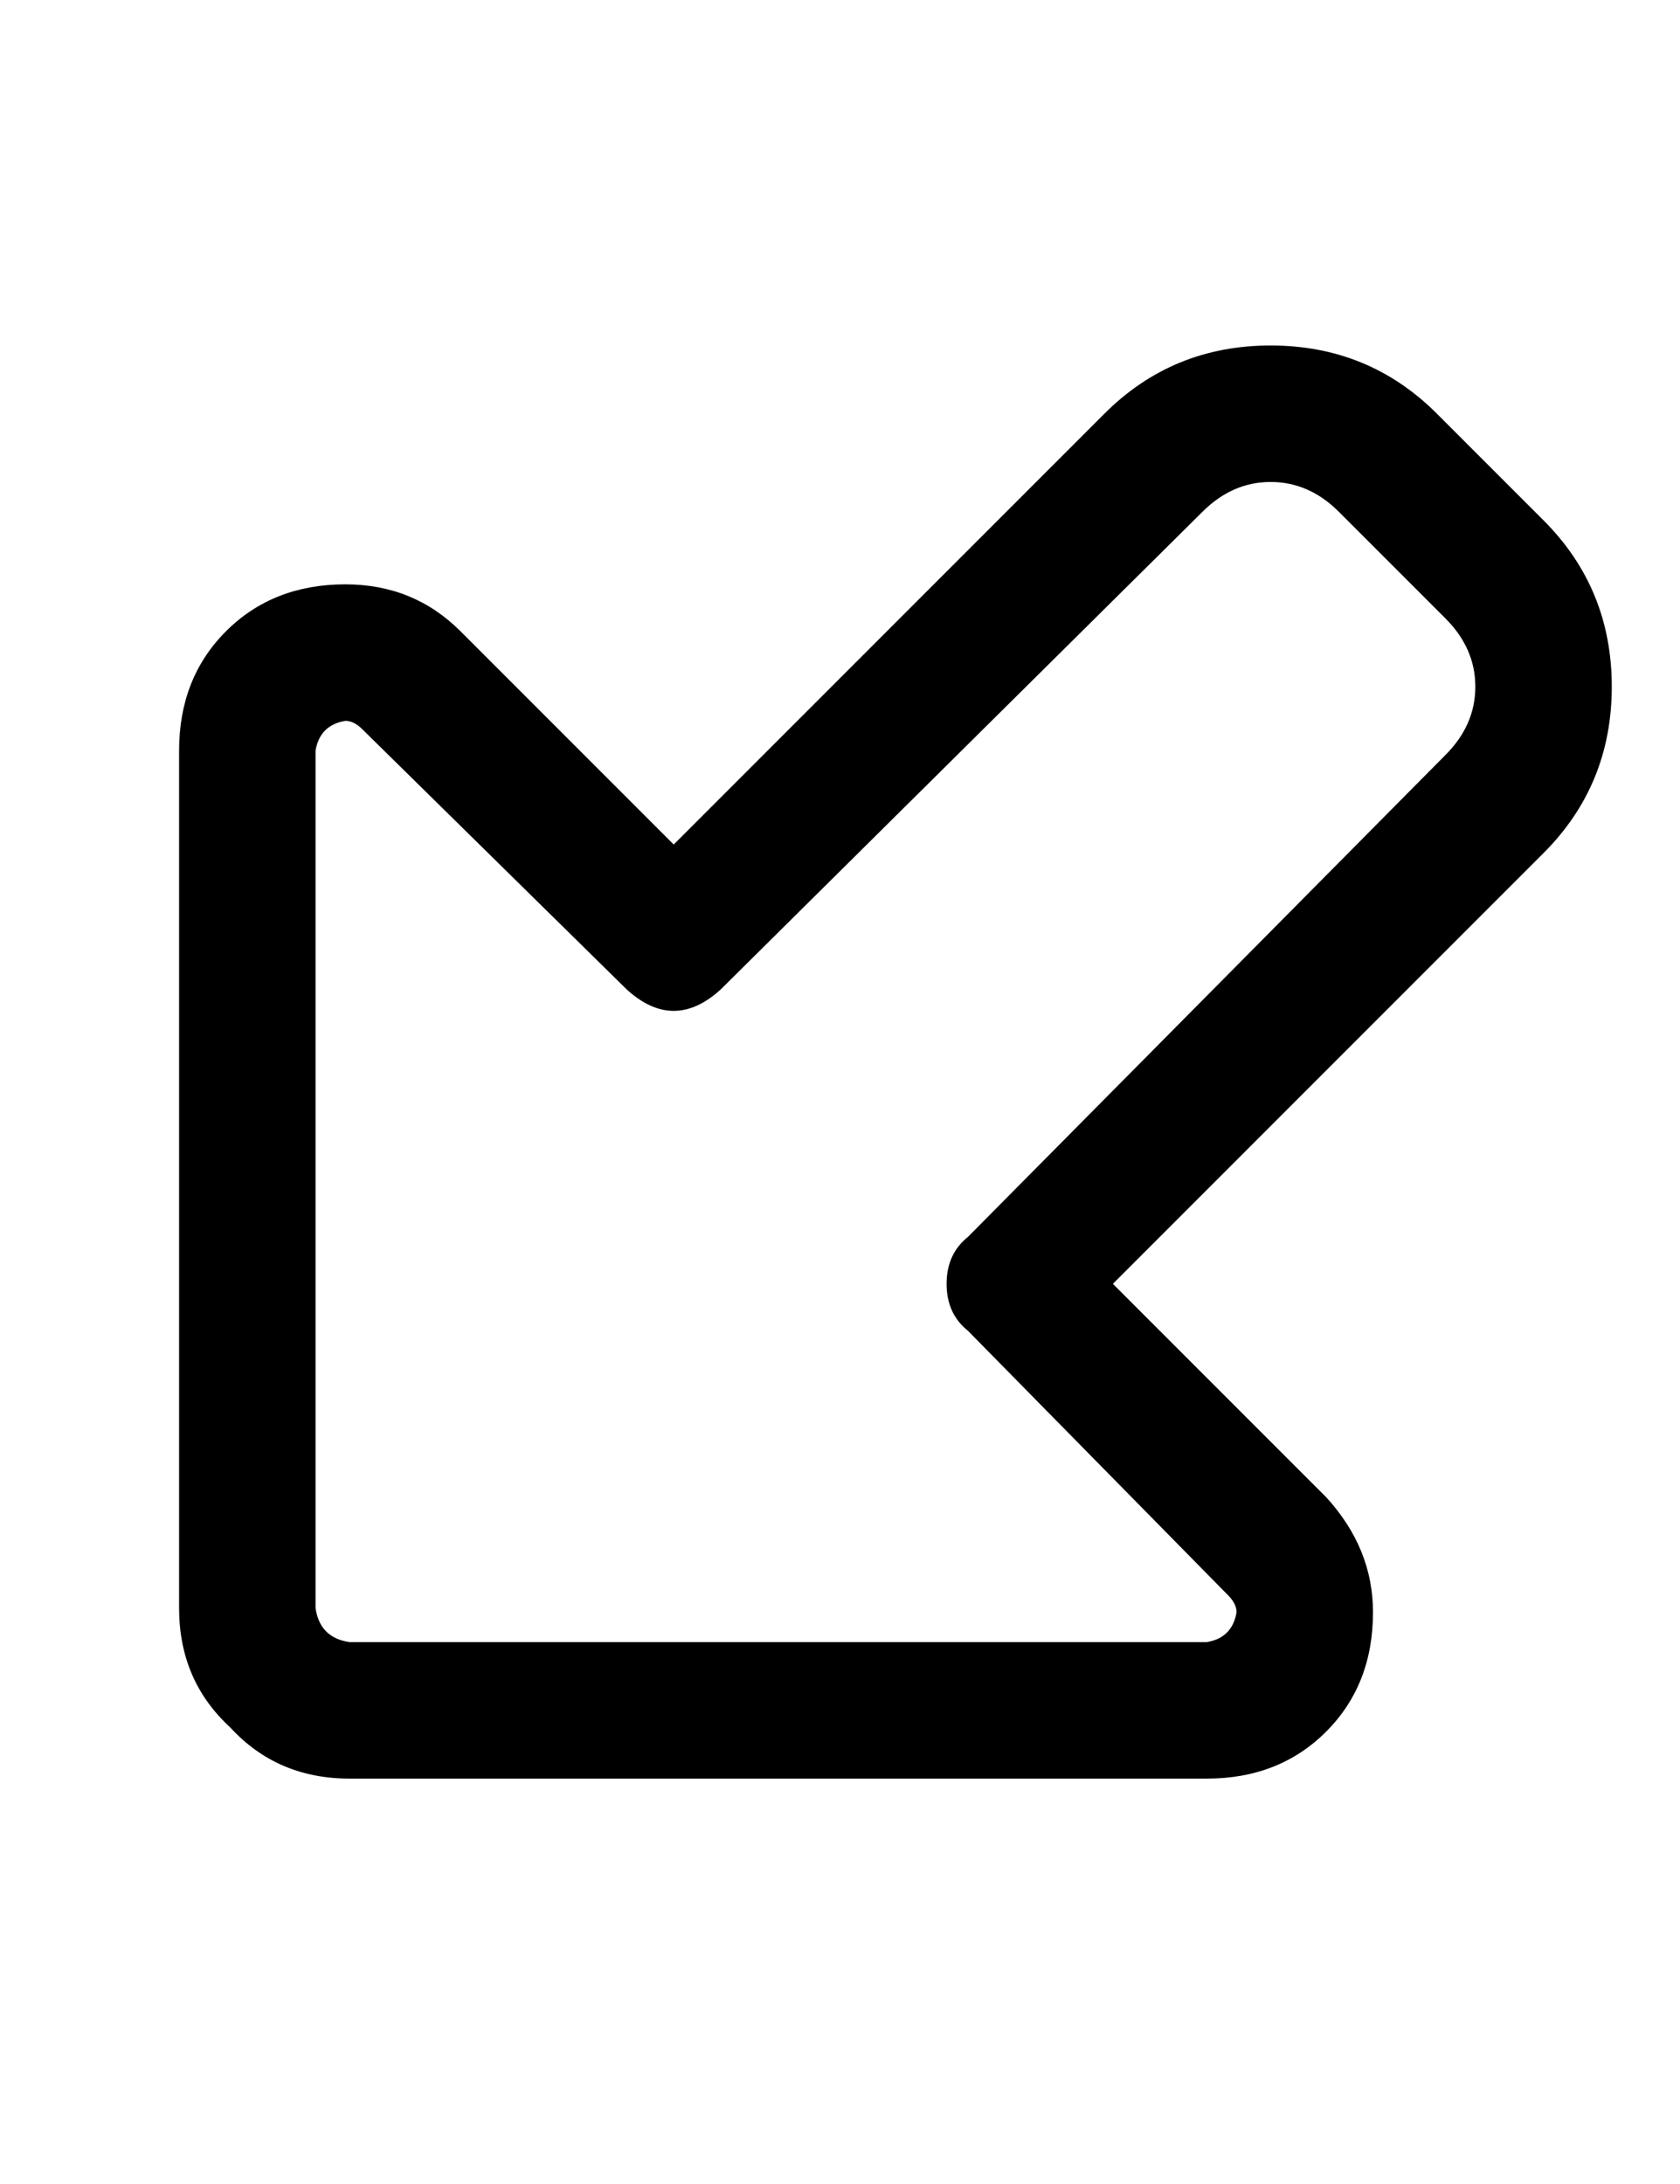 <?xml version="1.0" standalone="no"?>
<!DOCTYPE svg PUBLIC "-//W3C//DTD SVG 1.1//EN" "http://www.w3.org/Graphics/SVG/1.1/DTD/svg11.dtd" >
<svg xmlns="http://www.w3.org/2000/svg" xmlns:xlink="http://www.w3.org/1999/xlink" version="1.1" viewBox="-10 -40 394 512">
   <path fill="currentColor"
d="M72 345q-7 -1 -8 -8v-201v0q1 -6 7 -7q2 0 4 2l62 61v0q11 10 22 0l113 -112v0q7 -7 16 -7t16 7l25 25v0q7 7 7 16t-7 16l-112 113v0q-5 4 -5 11t5 11l61 62v0q2 2 2 4q-1 6 -7 7h-201v0zM32 337q0 17 12 28v0v0q11 12 28 12h201v0q17 0 28 -11t11 -28q0 -15 -11 -27
l-50 -50v0l101 -101v0q16 -16 16 -39t-16 -39l-25 -25v0q-16 -16 -39 -16t-39 16l-101 101v0l-50 -50v0q-11 -11 -27 -11q-17 0 -28 11t-11 28v201v0z" />
</svg>
